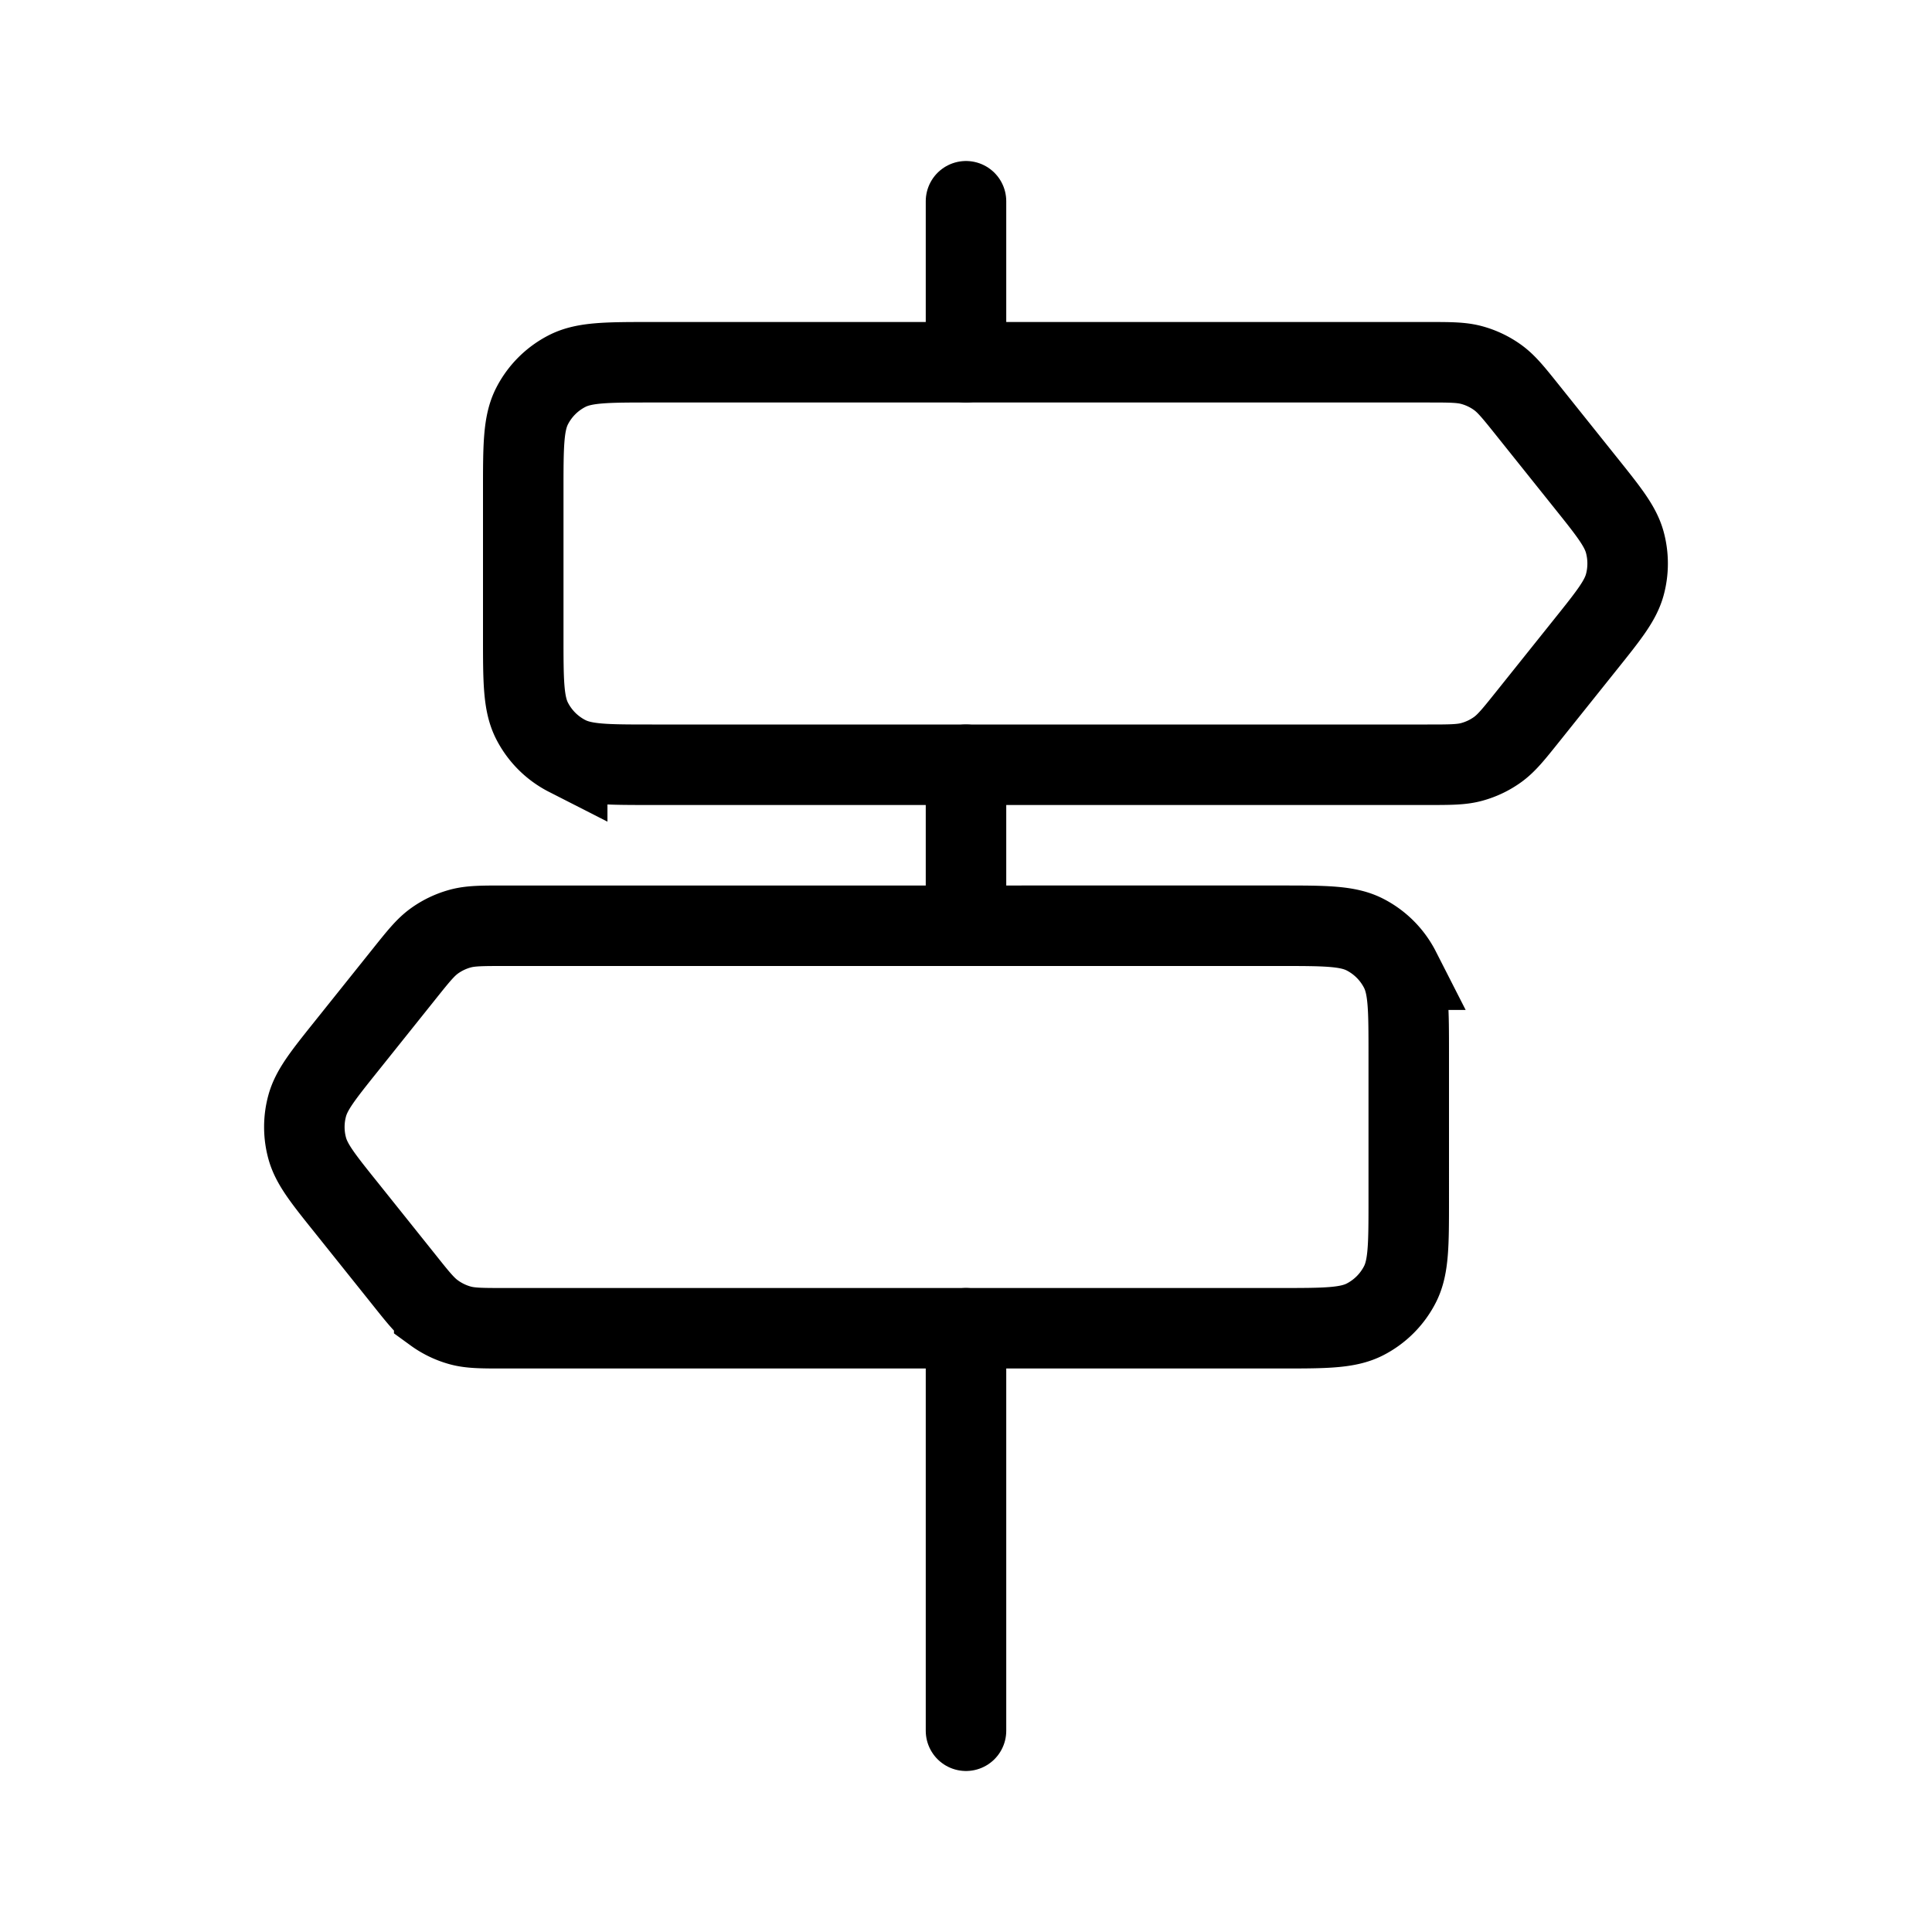 <svg xmlns="http://www.w3.org/2000/svg" xmlns:xlink="http://www.w3.org/1999/xlink" width="24" height="24" viewBox="0 0 24 24"><g fill="none" stroke="currentColor"><path stroke-linecap="round" d="M12 2.5v2m0 5v2m0 5v5"/><path d="M6.5 6.1c0-.56 0-.84.109-1.054a1 1 0 0 1 .437-.437C7.26 4.5 7.54 4.5 8.1 4.5h9.631c.282 0 .424 0 .554.036a1 1 0 0 1 .321.154c.11.08.198.19.374.41l.72.9c.286.357.428.536.483.733c.048.175.048.36 0 .534c-.055.197-.197.376-.483.733l-.72.9c-.176.22-.264.33-.374.41a1 1 0 0 1-.321.154c-.13.036-.272.036-.554.036H8.1c-.56 0-.84 0-1.054-.109a1 1 0 0 1-.437-.437C6.5 8.74 6.5 8.46 6.5 7.9zm11 7c0-.56 0-.84-.109-1.054a1 1 0 0 0-.437-.437c-.214-.109-.494-.109-1.054-.109H6.269c-.282 0-.424 0-.554.036a1 1 0 0 0-.321.154c-.11.08-.198.19-.374.41l-.72.9c-.286.357-.428.536-.483.733a1 1 0 0 0 0 .534c.055.197.197.376.483.732l.72.9c.176.221.264.331.374.41a1 1 0 0 0 .321.155c.13.036.272.036.554.036H15.9c.56 0 .84 0 1.054-.109a1 1 0 0 0 .437-.437c.109-.214.109-.494.109-1.054z"/></g></svg>